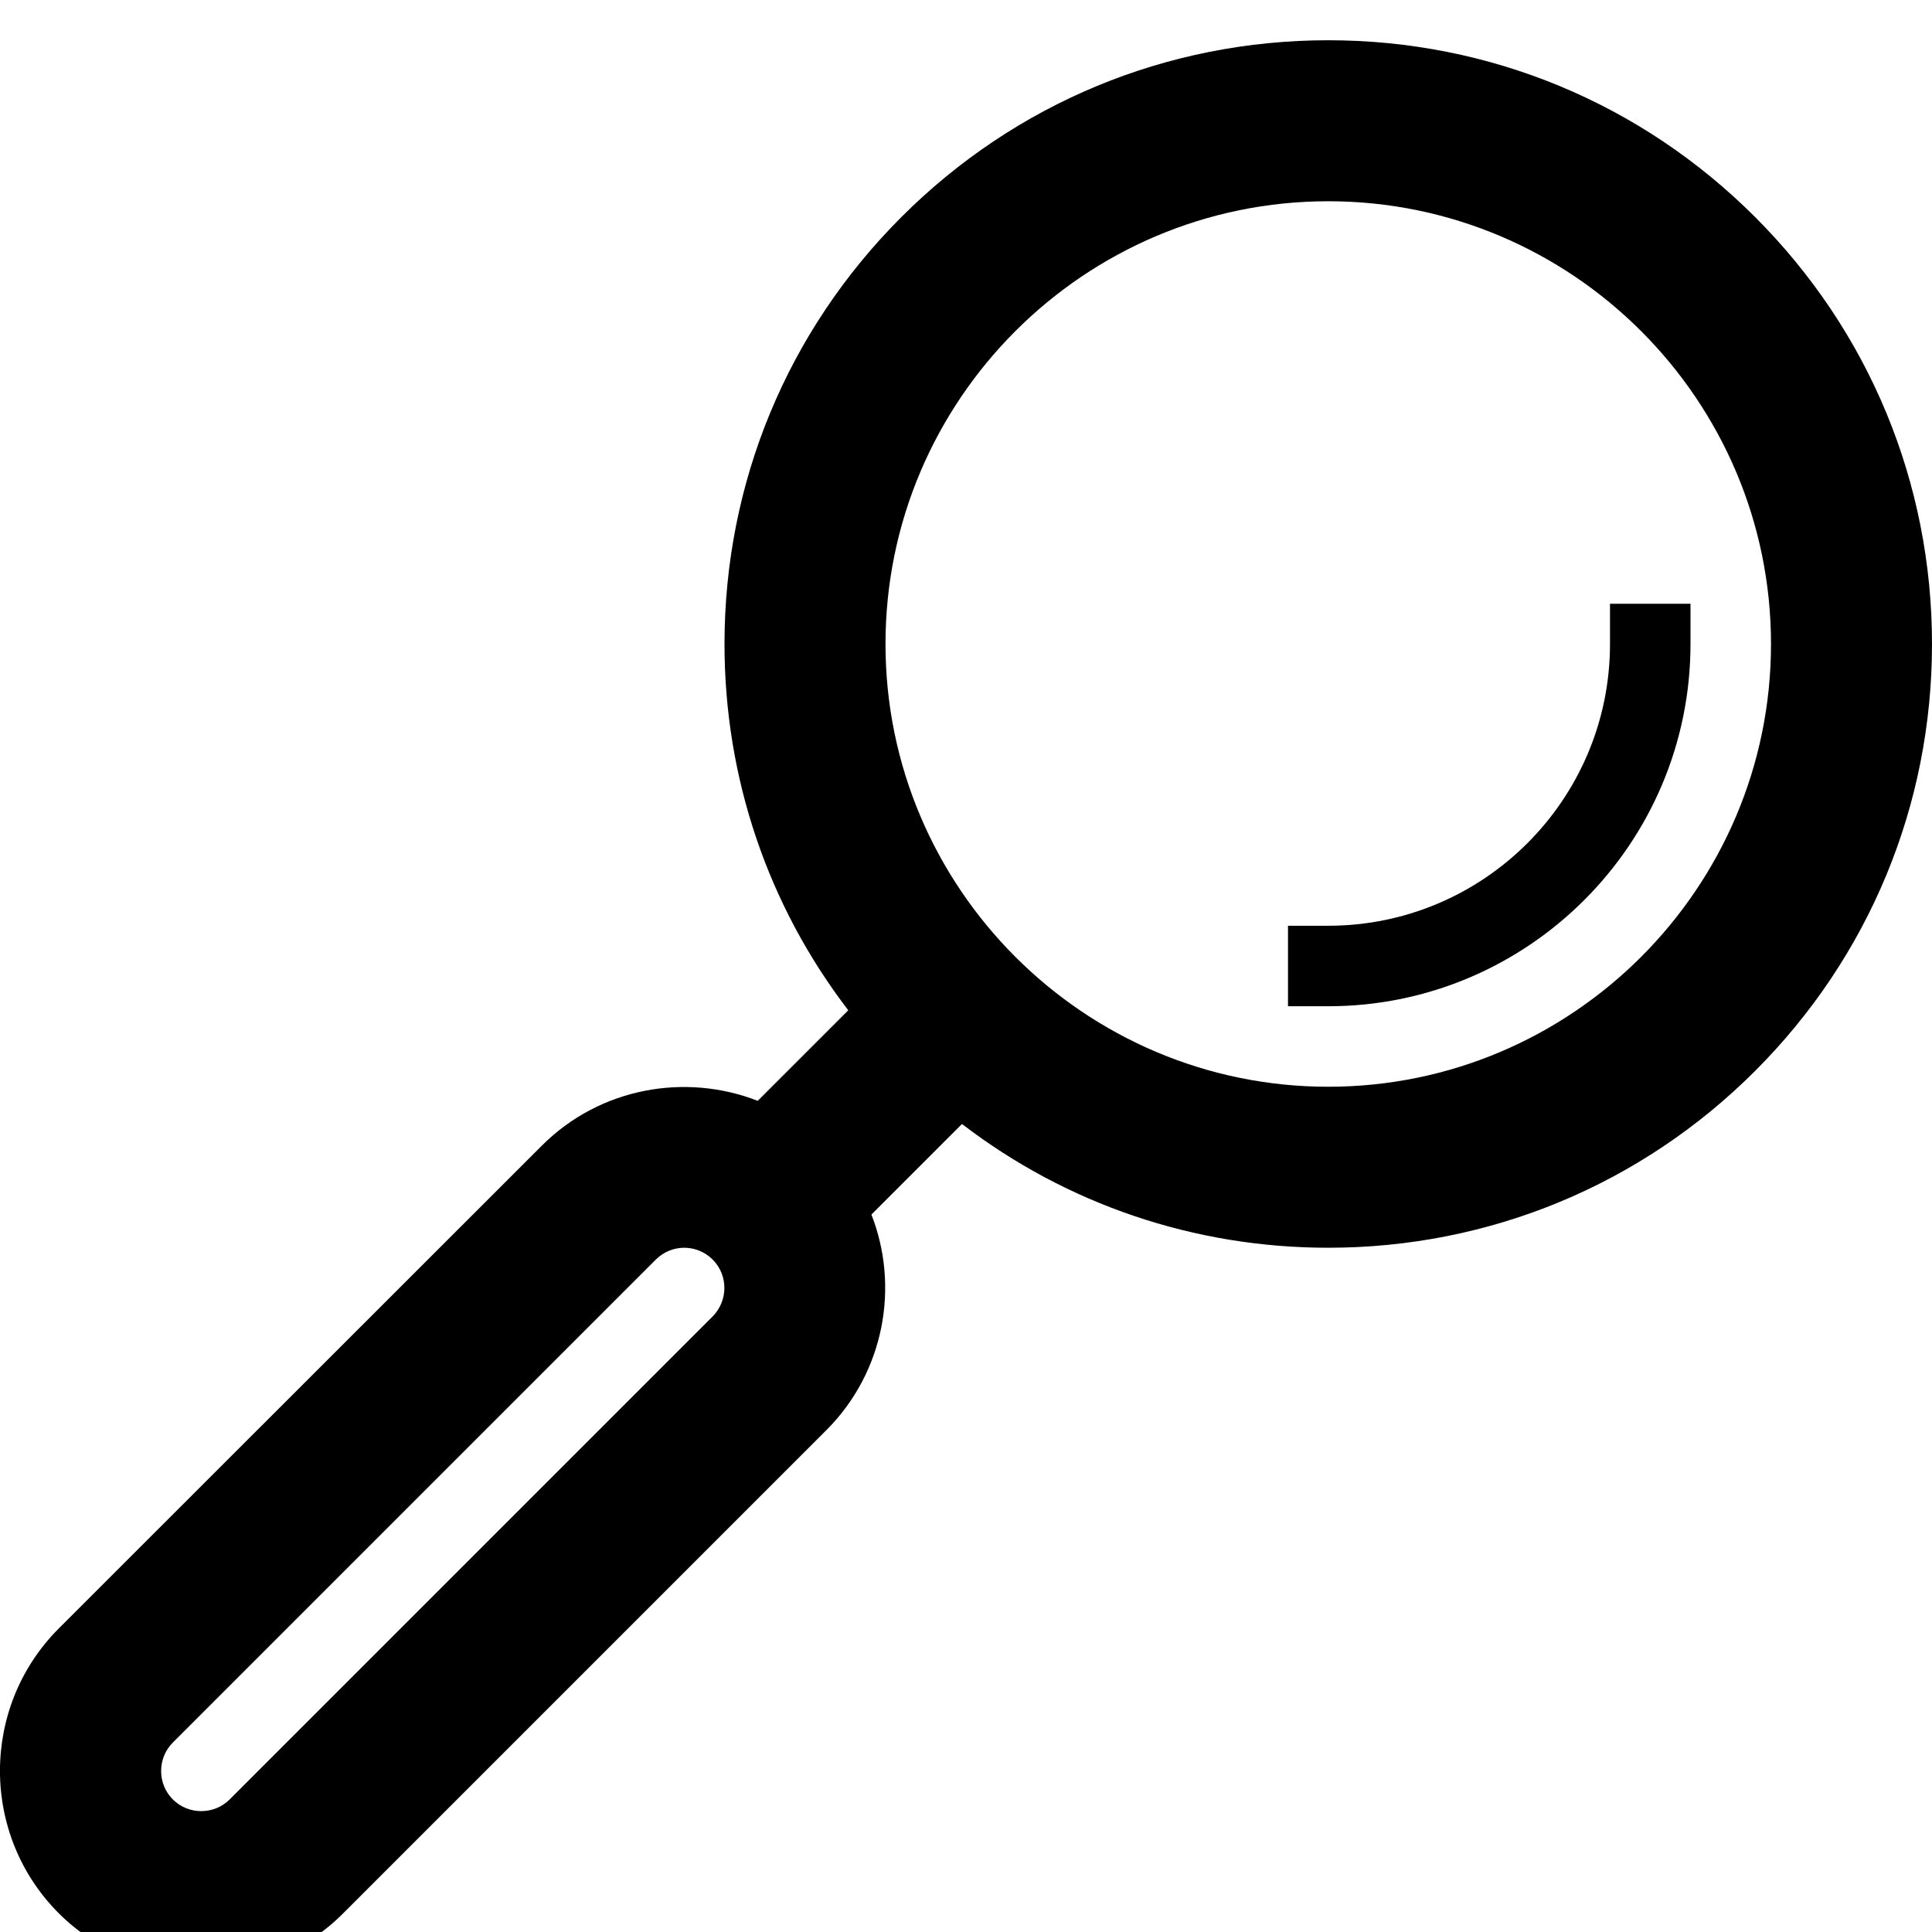 <svg xmlns="http://www.w3.org/2000/svg" viewBox="0 0 1024 1024">
            <g transform="scale(1,-1) translate(0 -960)">
              <path d="M930.267 844.934c-60.4 60.4-140.8 93.733-226.267 93.733s-165.867-33.333-226.267-93.733c-60.4-60.4-93.733-140.8-93.733-226.267 0-71.067 23.067-138.667 65.6-194.133l-48-48c-38.267 14.933-83.6 7.067-114.4-23.733l-256.133-256c-41.467-41.6-41.467-109.333 0.133-150.933 20.8-20.667 48.133-31.067 75.467-31.067s54.667 10.4 75.333 31.2l256.133 256.133c30.667 30.8 38.667 76 23.733 114.133l48 48c55.467-42.533 123.067-65.6 194.133-65.6 85.467 0 165.867 33.333 226.267 93.733s93.733 140.8 93.733 226.267-33.333 165.867-93.733 226.267zM377.733 262.267l-256-256c-8.267-8.267-21.867-8.267-30.133 0s-8.267 21.867 0 30.133l256 256c4.133 4.133 9.6 6.267 15.067 6.267s10.933-2.133 15.067-6.267c8.267-8.267 8.267-21.733 0-30.133zM704 384c-129.333 0-234.667 105.333-234.667 234.667s105.333 234.667 234.667 234.667 234.667-105.333 234.667-234.667-105.333-234.667-234.667-234.667zM853.333 640v-21.333c0-82.4-66.933-149.333-149.333-149.333h-21.333v-42.667h21.333c105.867 0 192 86.133 192 192v21.333h-42.667z"/>
            </g></svg>